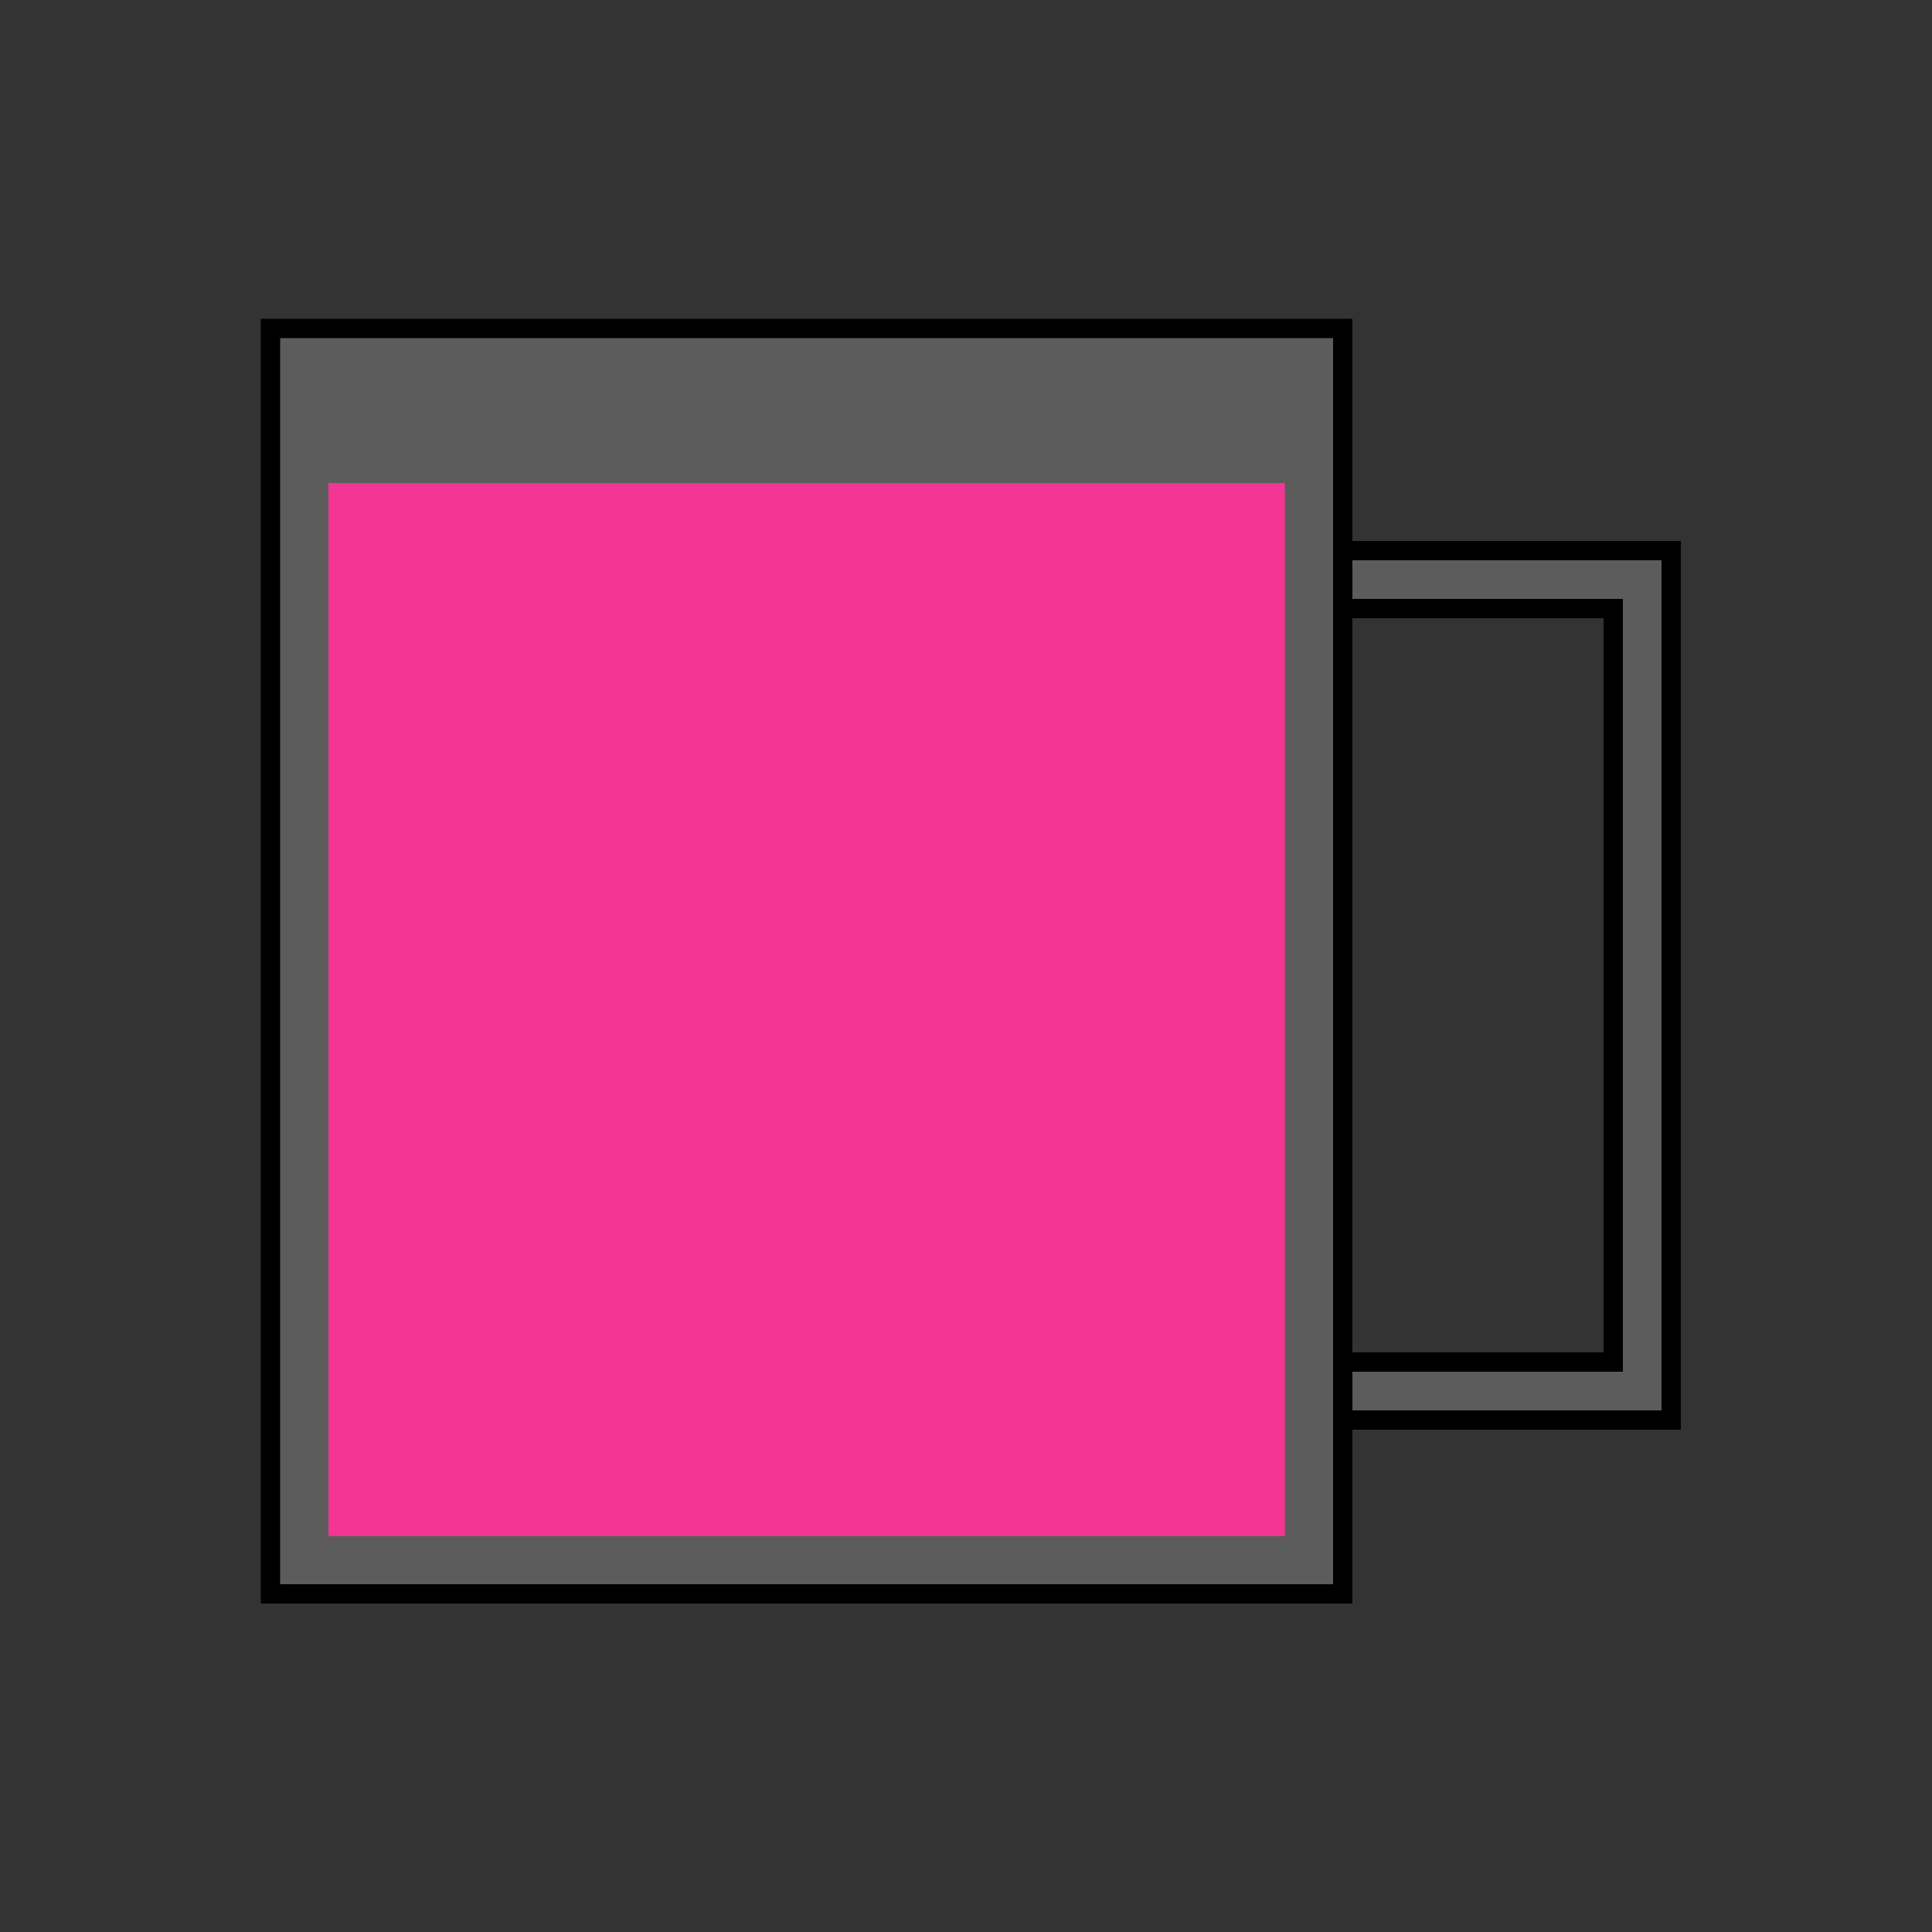 <svg width="100" height="100" viewBox="0 0 100 100" fill="none" xmlns="http://www.w3.org/2000/svg">
<rect x="0" y="0" width="100" height="100" fill="#333333" stroke="none"/>
<path id="Liquid" d="M17 25V79.5H66.5V25H17Z" fill="#FF007F" fill-opacity="0.85"/>
<g id="Ice"/>
<g id="Garnish" transform="translate(3, -21) rotate(19 50 50)"/>
<path id="LiquidOverlay" d="M17 25V79.5H66.5V25H17Z" fill="#FF007F" fill-opacity="0.5"/>
<path d="M14 17V82.5H69.5V17H14Z" fill="white" fill-opacity="0.2" stroke="black"/>
<path d="M86.5 28.5H69.5V31.5H83.5V70.5H69.5V73.5H86.5V28.5Z" fill="white" fill-opacity="0.2" stroke="black"/>
<g id="GarnishRim"/>
</svg>
